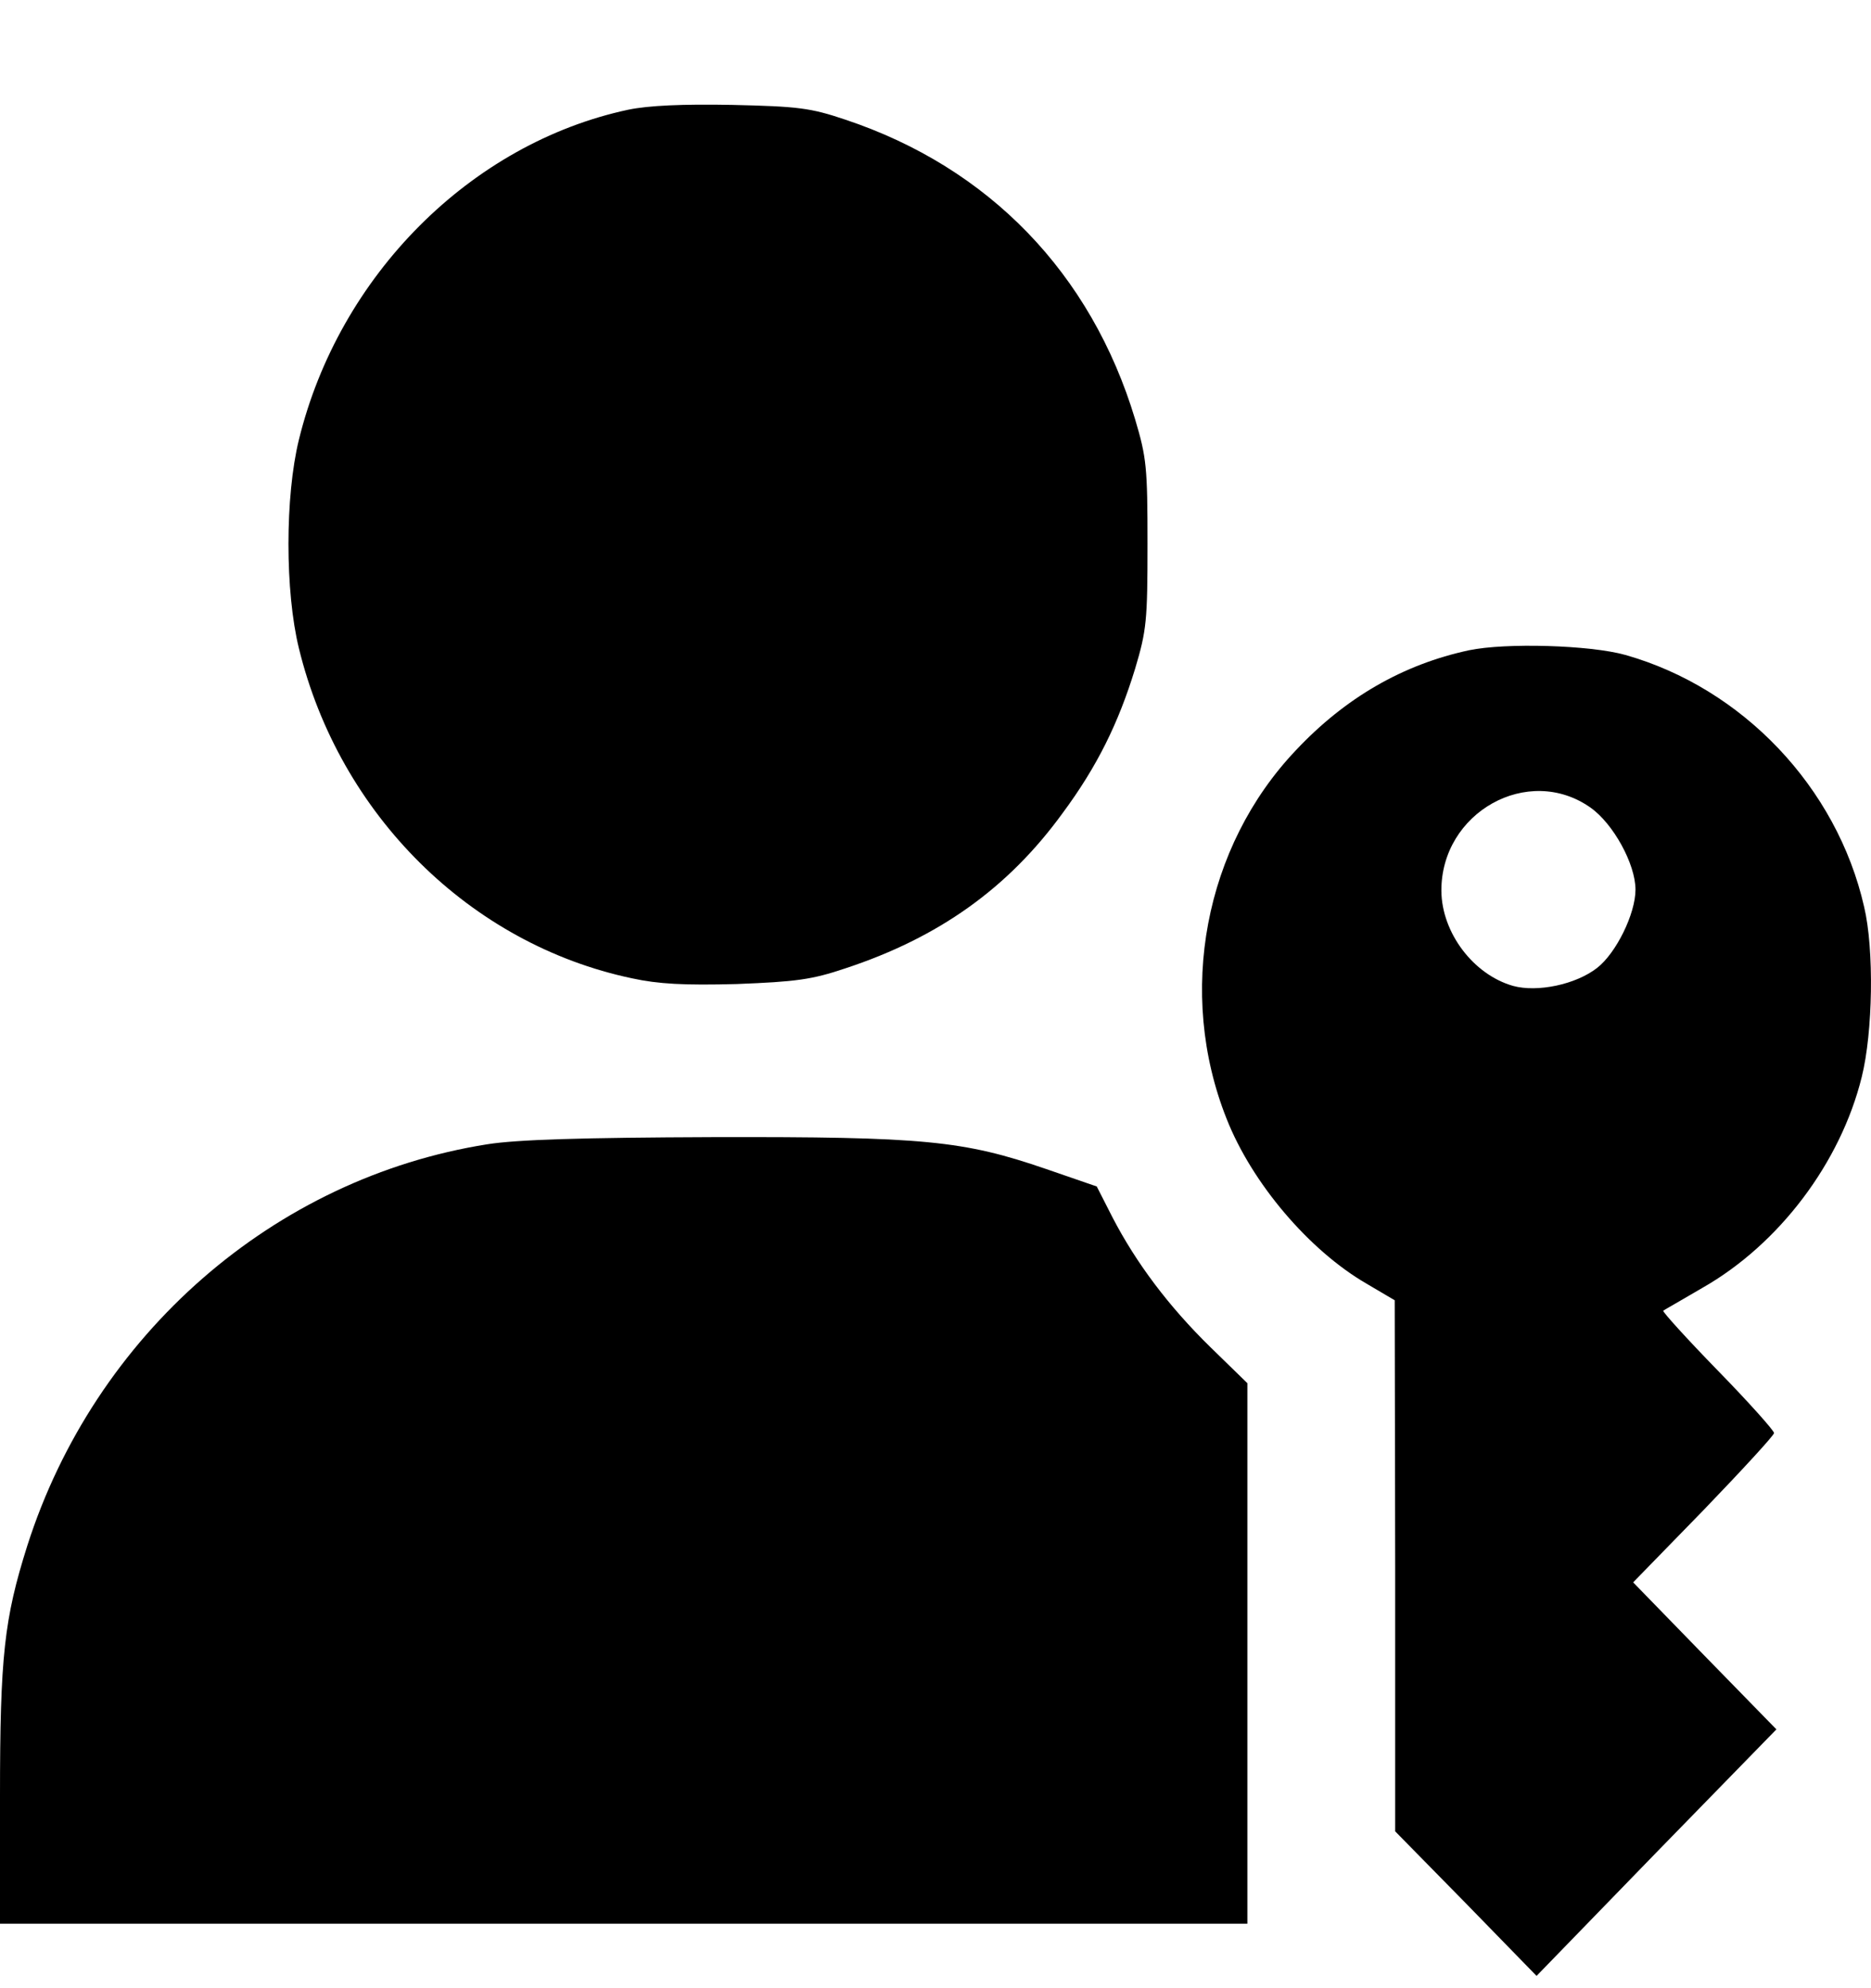 
<svg width="16" height="17" viewBox="0 0 16 17" fill="none" xmlns="http://www.w3.org/2000/svg">
  <path d="M5.373 0.938C4.025 1.226 2.899 2.357 2.556 3.76C2.437 4.246 2.437 5.057 2.556 5.543C2.903 6.966 4.021 8.073 5.404 8.365C5.629 8.414 5.851 8.426 6.301 8.414C6.807 8.394 6.941 8.377 7.229 8.28C8.027 8.017 8.62 7.595 9.086 6.954C9.383 6.553 9.564 6.184 9.707 5.718C9.805 5.389 9.813 5.308 9.813 4.652C9.813 3.995 9.805 3.914 9.707 3.585C9.331 2.337 8.458 1.433 7.229 1.023C6.929 0.922 6.826 0.91 6.261 0.897C5.839 0.889 5.546 0.902 5.373 0.938Z" fill="black"></path>
  <path d="M12.563 5.56C11.998 5.681 11.505 5.965 11.082 6.415C10.3 7.238 10.062 8.491 10.489 9.565C10.706 10.117 11.196 10.692 11.686 10.976L11.927 11.118L11.931 13.388V15.659L12.536 16.275L13.14 16.895L14.163 15.841L15.191 14.787L14.578 14.159L13.966 13.53L14.57 12.91C14.898 12.569 15.171 12.273 15.171 12.253C15.171 12.233 14.954 11.989 14.689 11.718C14.424 11.446 14.215 11.215 14.223 11.207C14.234 11.199 14.385 11.114 14.558 11.012C15.214 10.639 15.74 9.942 15.921 9.208C16.016 8.827 16.028 8.118 15.941 7.753C15.708 6.731 14.902 5.884 13.899 5.6C13.594 5.515 12.875 5.495 12.563 5.56ZM13.602 6.906C13.796 7.043 13.986 7.388 13.986 7.607C13.986 7.814 13.82 8.15 13.658 8.276C13.476 8.418 13.148 8.487 12.939 8.43C12.599 8.333 12.33 7.976 12.326 7.619C12.322 6.946 13.069 6.529 13.602 6.906Z" fill="black"></path>
  <path d="M4.168 9.784C2.343 10.072 0.81 11.41 0.233 13.218C0.036 13.842 0 14.159 0 15.358V16.449H5.333H10.667V14.138V11.827L10.351 11.519C9.995 11.171 9.715 10.798 9.513 10.408L9.379 10.145L8.944 9.995C8.237 9.752 7.901 9.719 6.1 9.723C4.974 9.727 4.421 9.744 4.168 9.784Z" fill="black"></path>
</svg>
